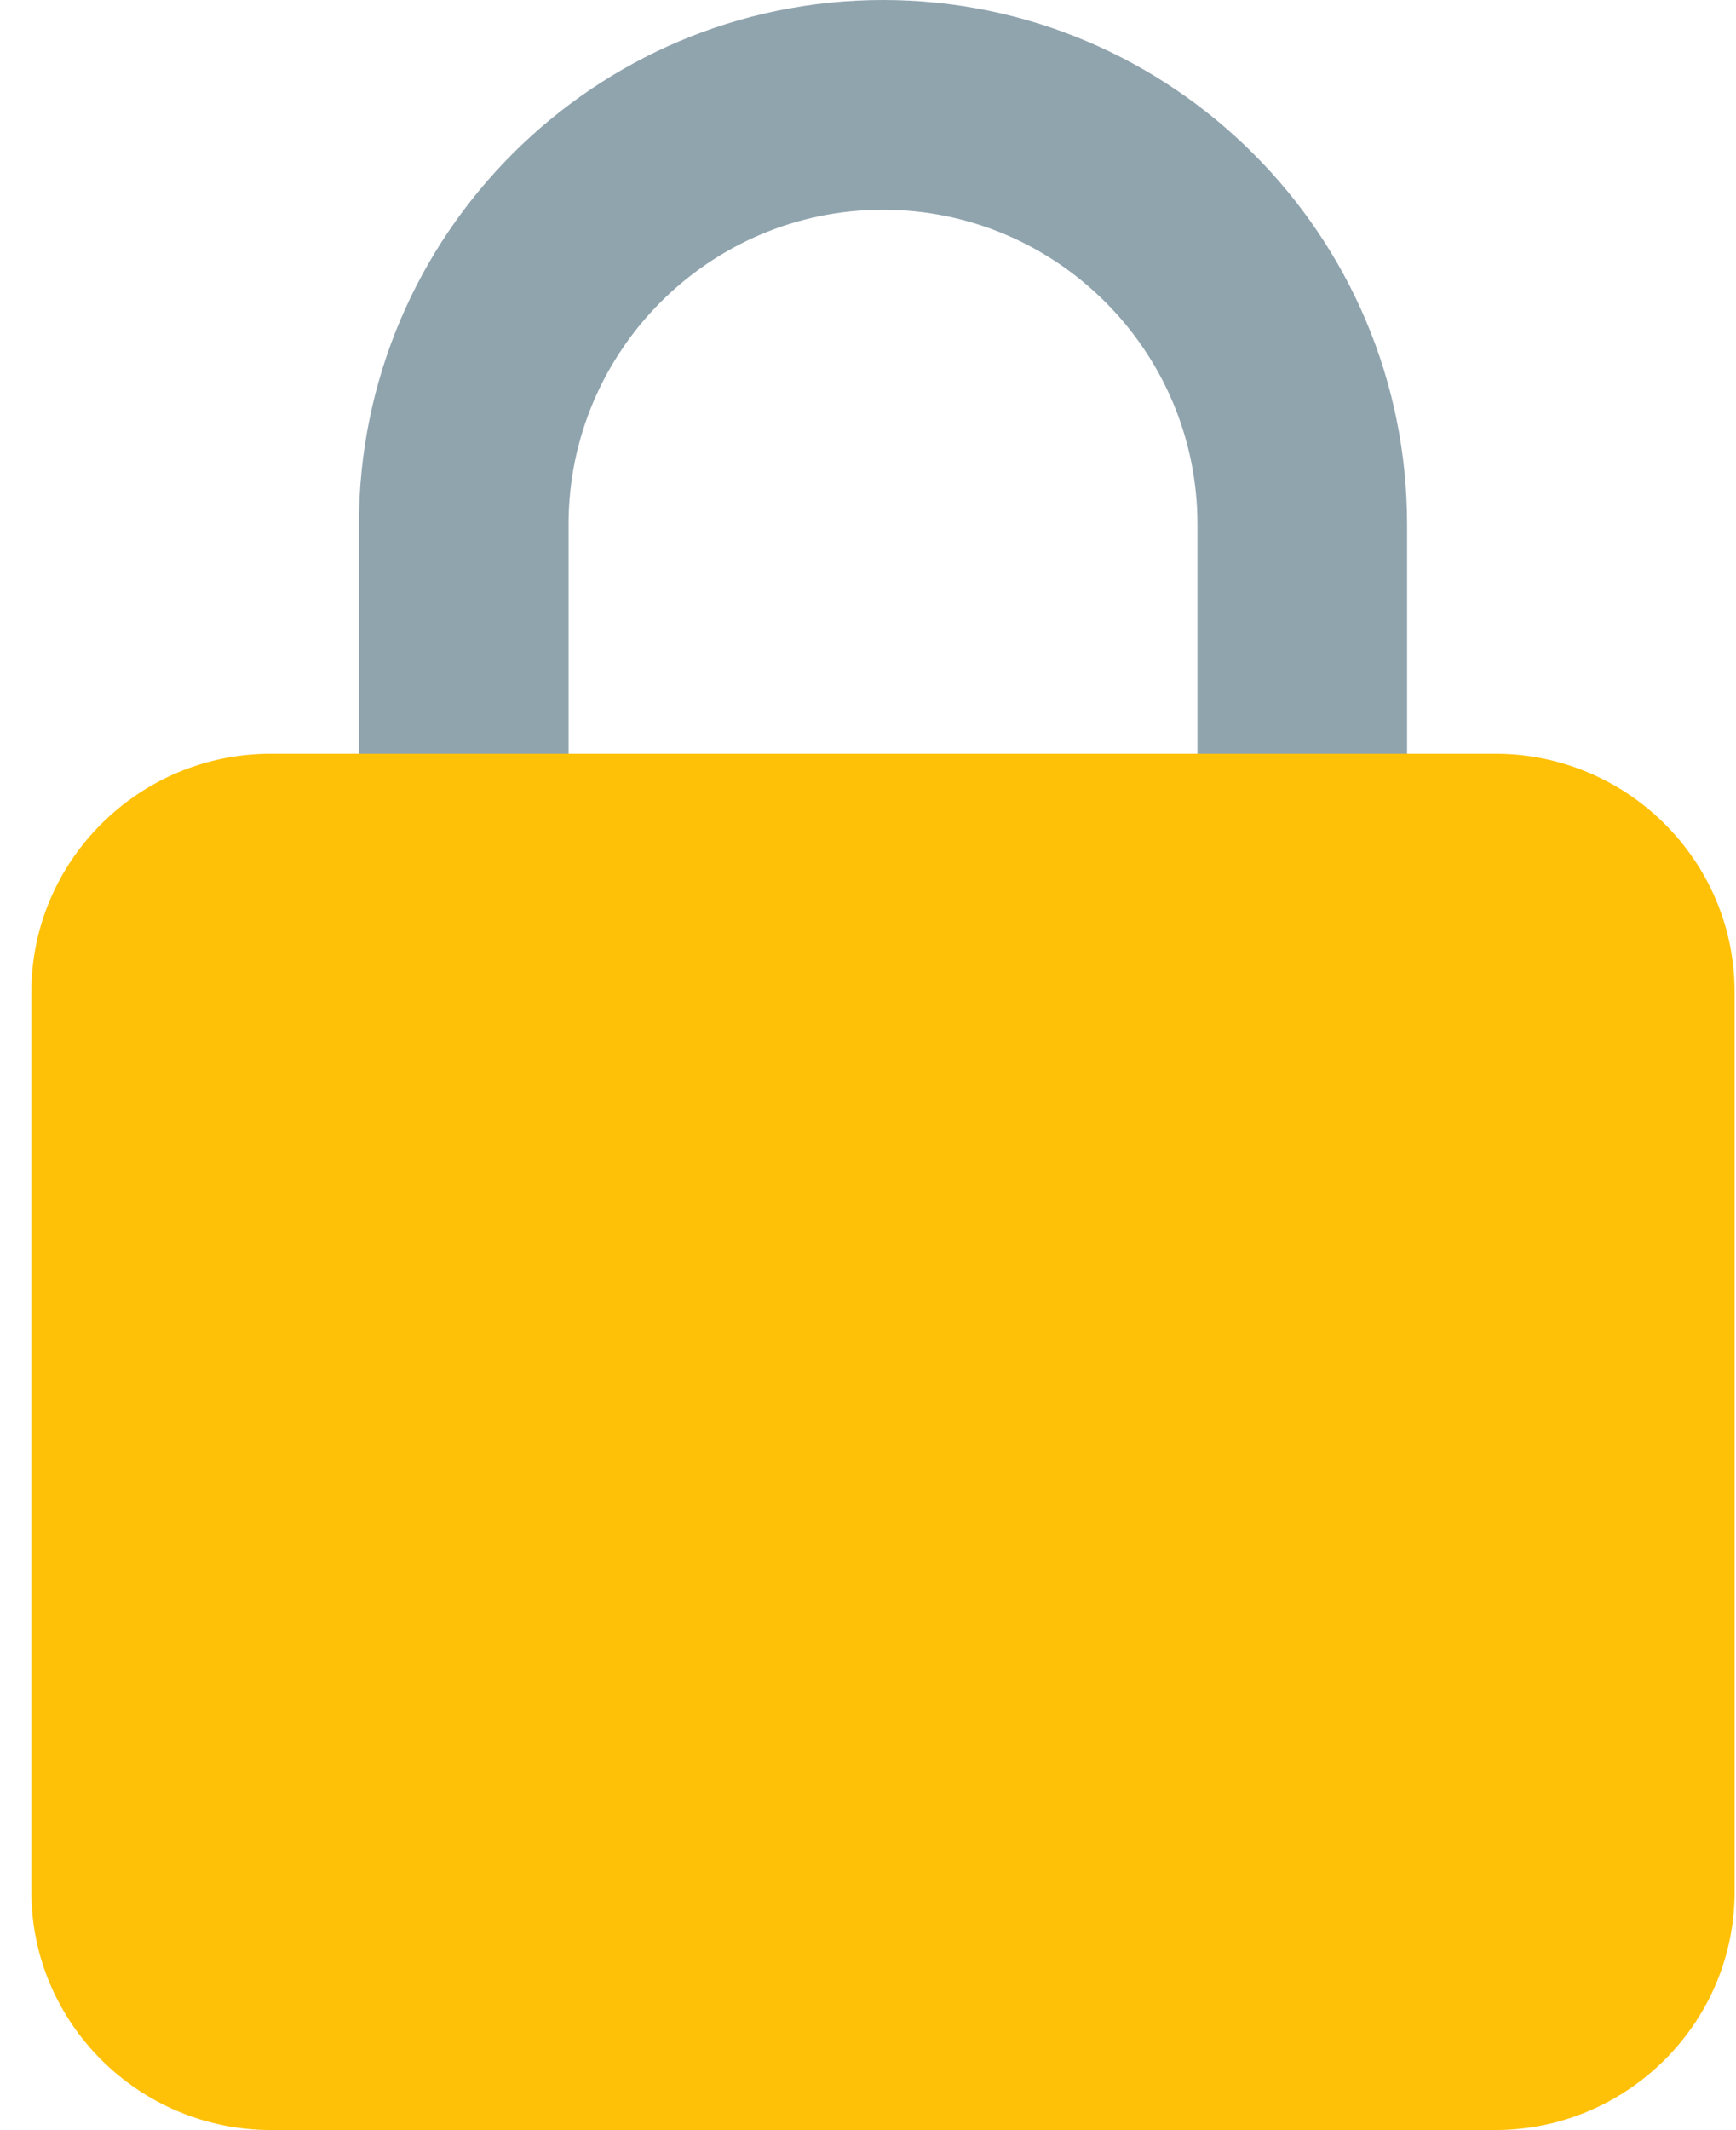 <?xml version="1.0" encoding="UTF-8"?>
<svg width="53px" height="65px" viewBox="0 0 53 65" version="1.1" xmlns="http://www.w3.org/2000/svg" xmlns:xlink="http://www.w3.org/1999/xlink">
    <title>Lock</title>
    <g id="Page-1" stroke="none" stroke-width="1" fill="none" fill-rule="evenodd">
        <g id="Lock" fill-rule="nonzero">
            <path d="M39.758,28 C37.989,28 36.558,26.57 36.558,24.8 L36.558,16 C36.558,10.707 32.251,6.4 26.958,6.4 C21.666,6.4 17.358,10.707 17.358,16 L17.358,24.8 C17.358,26.57 15.928,28 14.158,28 C12.389,28 10.958,26.57 10.958,24.8 L10.958,16 C10.958,7.178 18.136,0 26.958,0 C35.781,0 42.958,7.178 42.958,16 L42.958,24.8 C42.958,26.57 41.528,28 39.758,28 Z" id="Path" fill="#90A4AE"></path>
            <path d="M45.646,65 L8.271,65 C4.241,65 0.958,61.737 0.958,57.731 L0.958,30.269 C0.958,26.263 4.241,23 8.271,23 L45.646,23 C49.676,23 52.958,26.263 52.958,30.269 L52.958,57.731 C52.958,61.737 49.676,65 45.646,65 Z" id="Path" fill="#FFC107"></path>
        </g>
    </g>
</svg>
